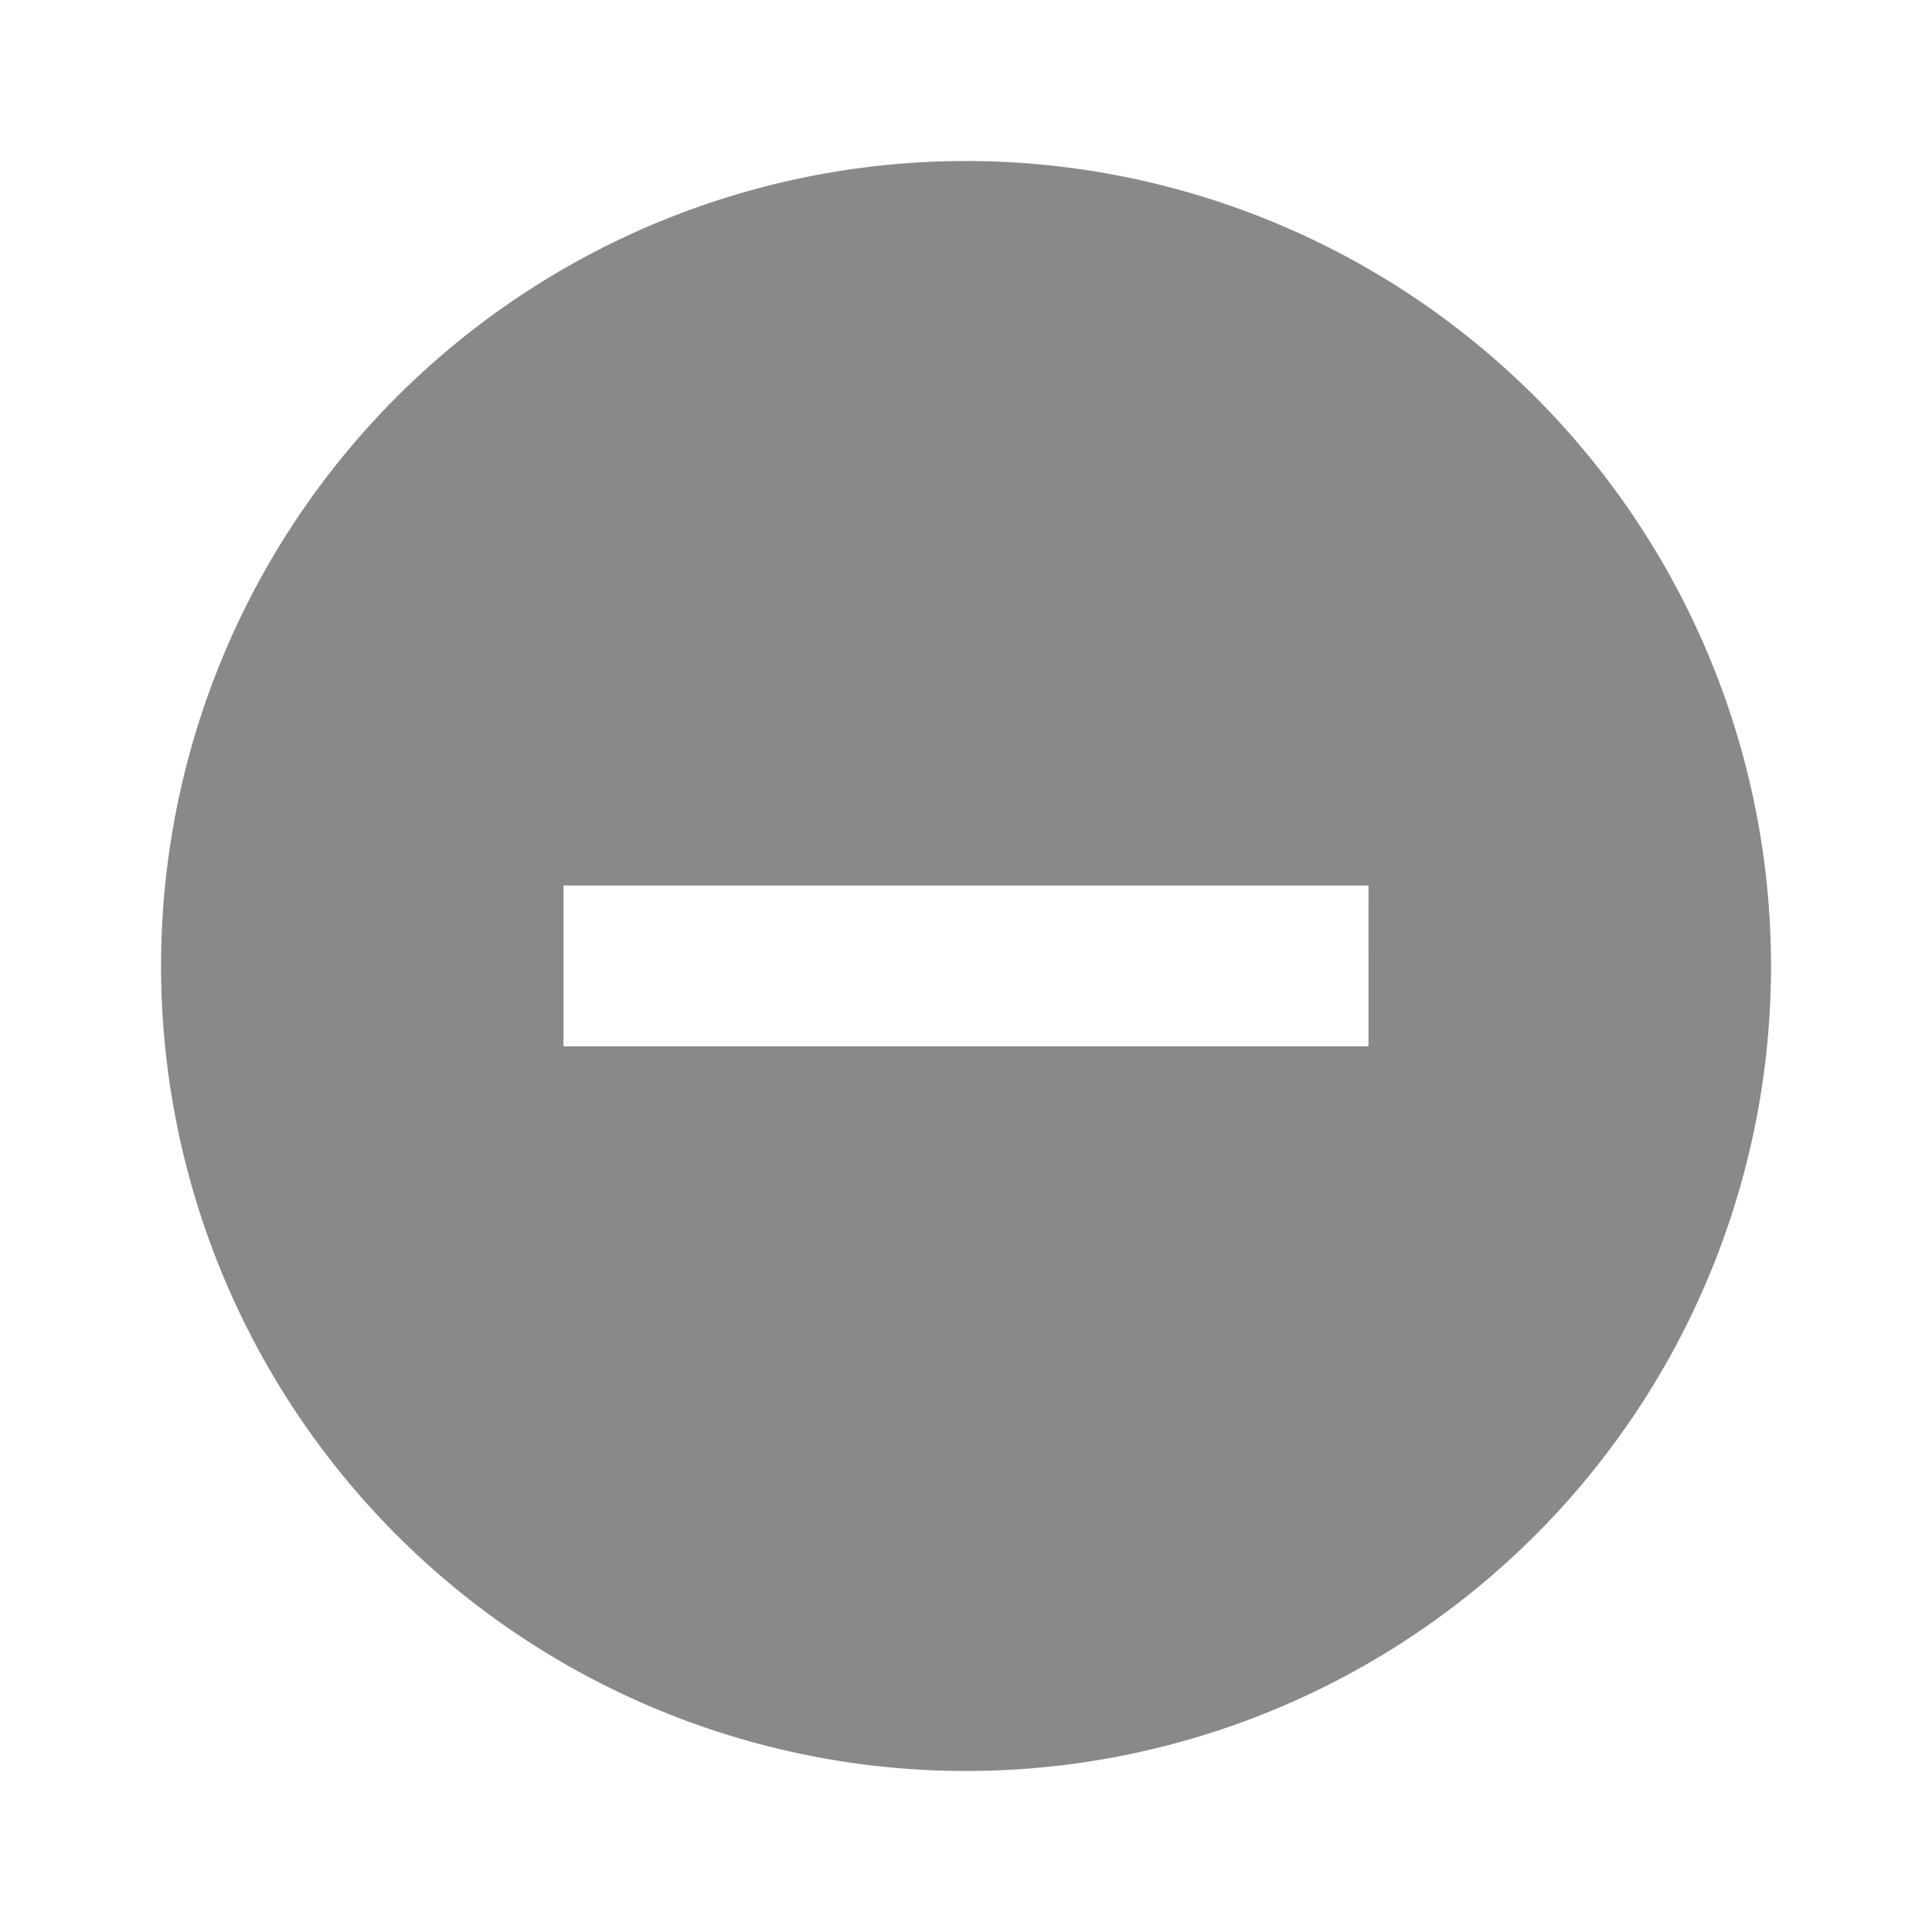 <svg id="remove_circle-white-18dp" xmlns="http://www.w3.org/2000/svg" width="39.5" height="39.5" viewBox="0 0 39.5 39.5">
  <path id="패스_8" data-name="패스 8" d="M0,0H39.5V39.5H0Z" fill="none"/>
  <path id="패스_9" data-name="패스 9" d="M18.458,2A16.458,16.458,0,1,0,34.917,18.458,16.464,16.464,0,0,0,18.458,2Zm8.229,18.1H10.229V16.812H26.688Z" transform="translate(1.292 1.292)" fill="#898989"/>
</svg>